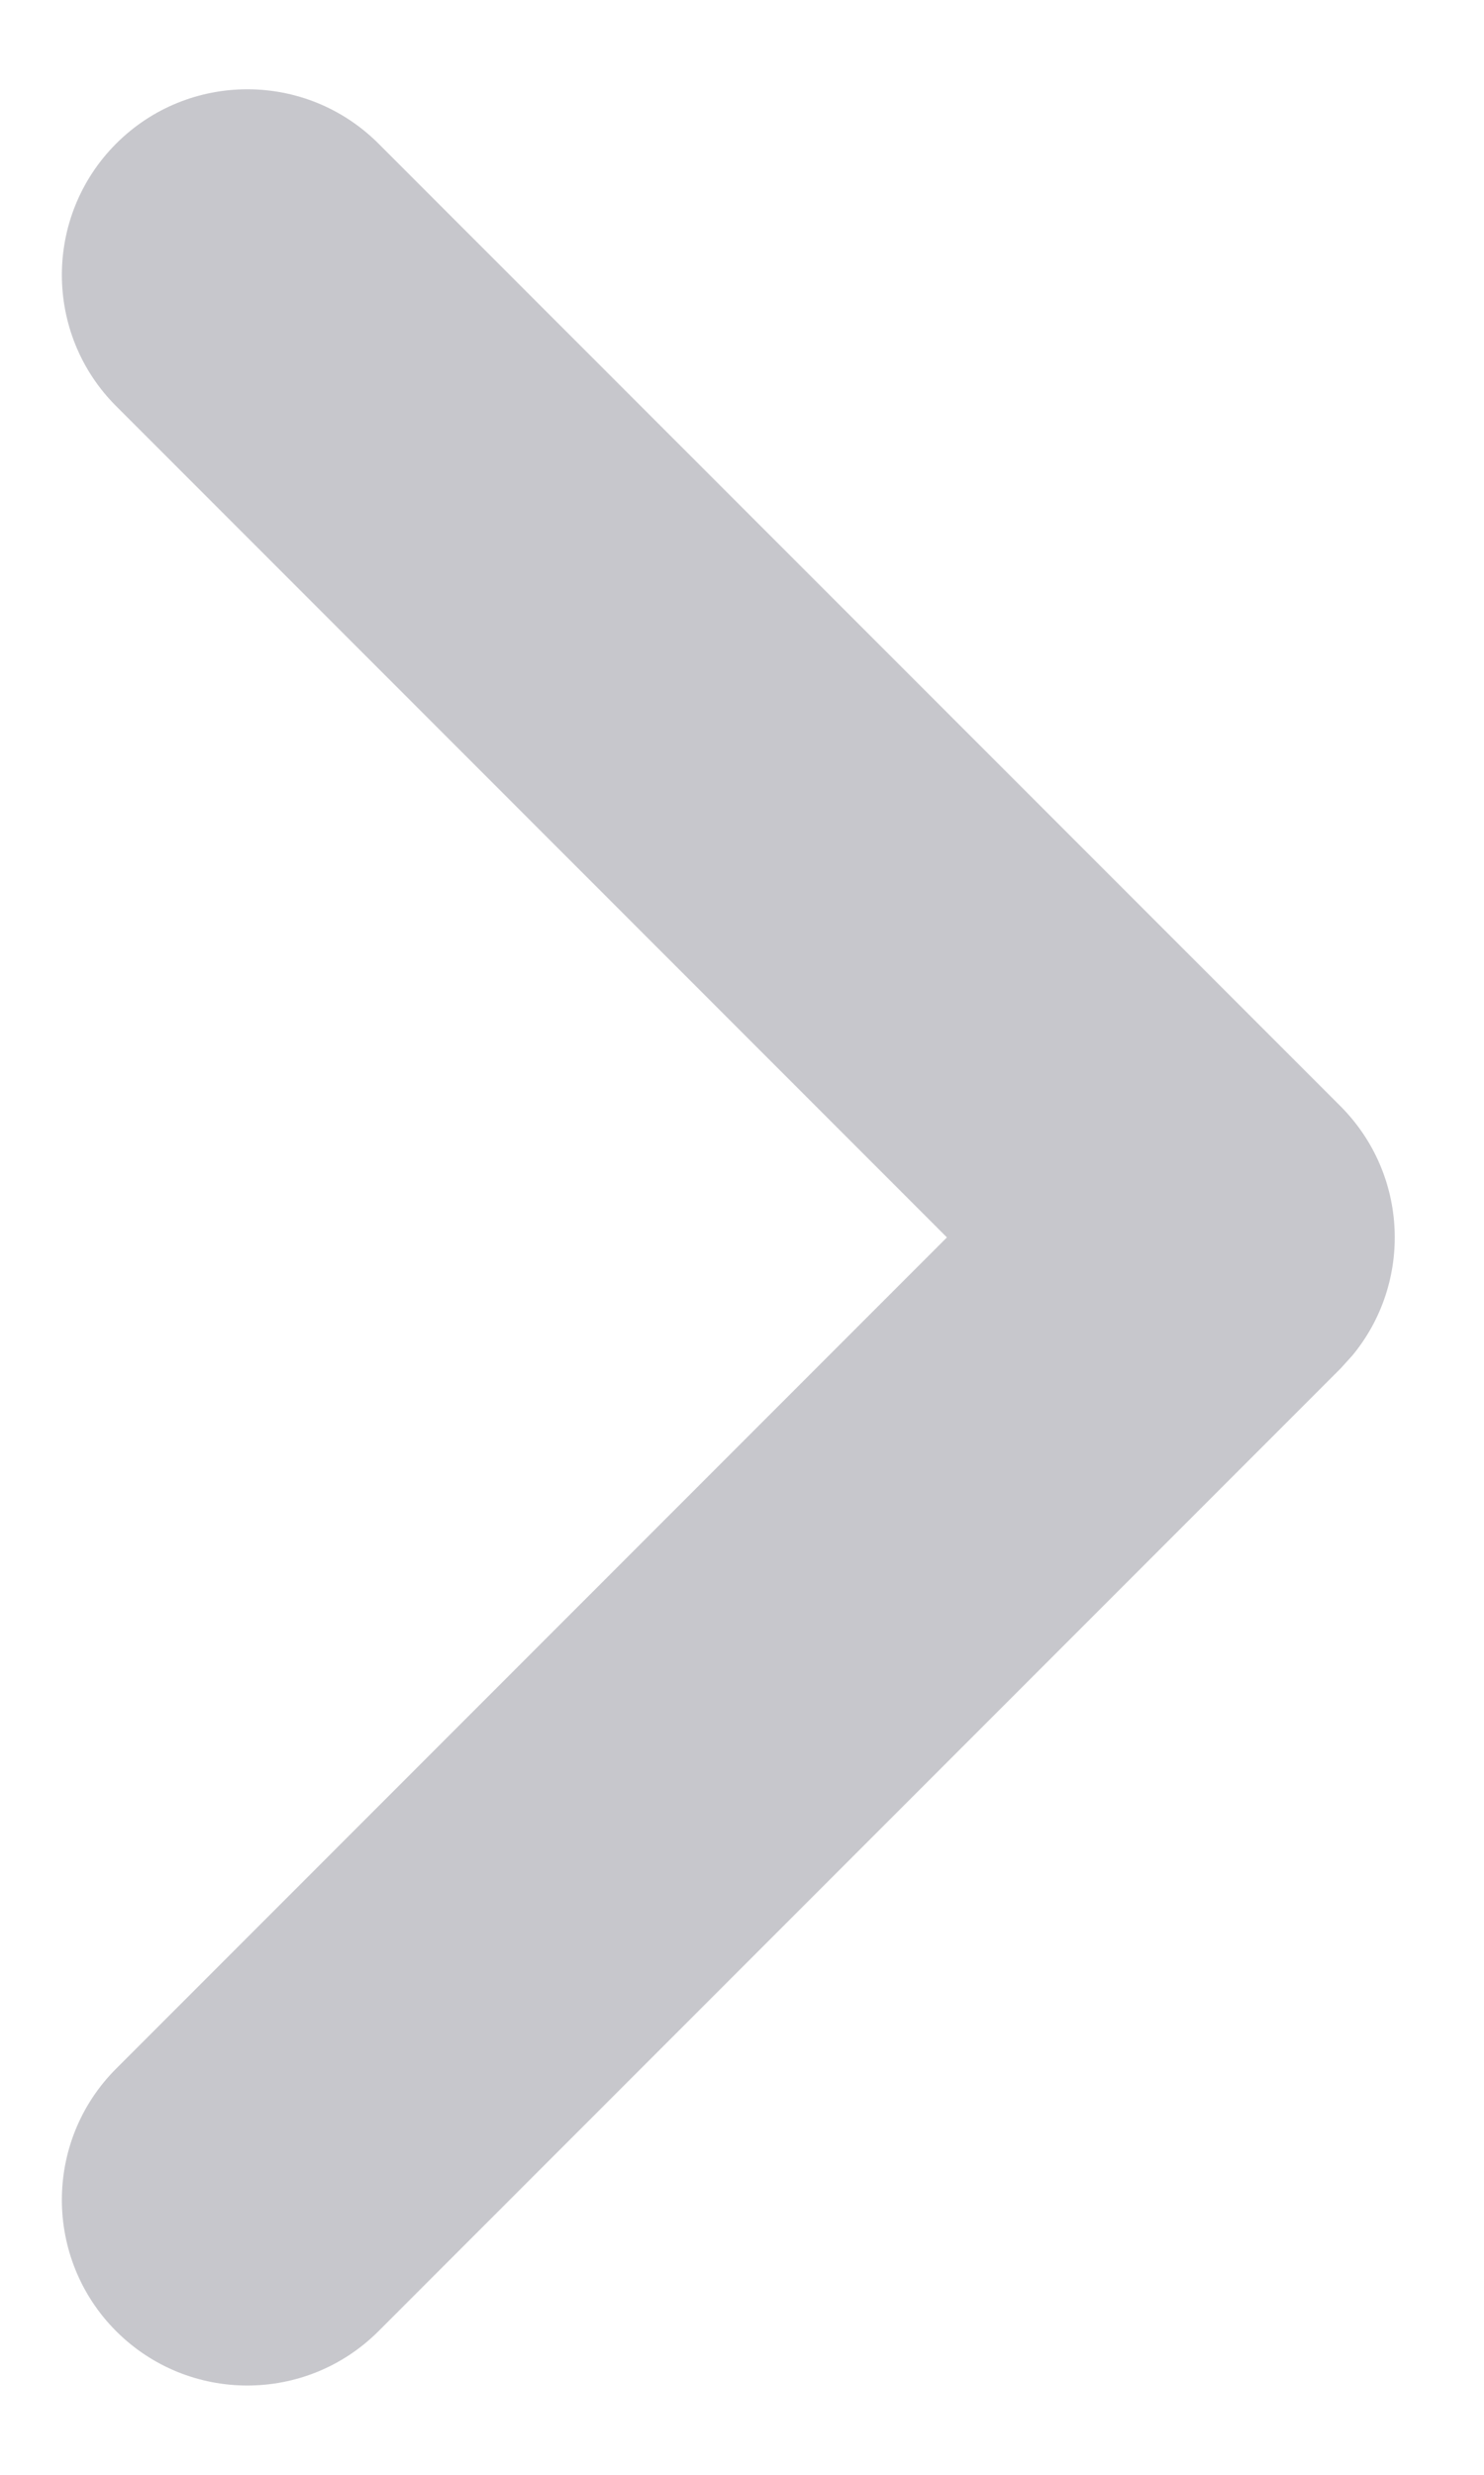 <?xml version="1.0" encoding="UTF-8"?>
<svg width="12px" height="20px" viewBox="0 0 12 20" version="1.1" xmlns="http://www.w3.org/2000/svg" xmlns:xlink="http://www.w3.org/1999/xlink">
    <!-- Generator: Sketch 61 (89581) - https://sketch.com -->
    <title>箭头</title>
    <desc>Created with Sketch.</desc>
    <g id="箭头" stroke="none" stroke-width="1" fill="none" fill-rule="evenodd">
        <g id="Rectangle-2">
            <g>
                <rect id="Rectangle" fill-rule="nonzero" x="0" y="0" width="12" height="20"></rect>
                <path d="M3.061,18.839 C2.475,19.425 1.525,19.425 0.939,18.839 C0.354,18.253 0.354,17.303 0.939,16.718 L7.657,10 L0.939,3.282 C0.354,2.697 0.354,1.747 0.939,1.161 C1.525,0.575 2.475,0.575 3.061,1.161 L10.839,8.939 C11.39,9.491 11.423,10.364 10.936,10.954 L10.839,11.061 L3.061,18.839 Z" id="Path" fill="#C7C7CC"></path>
            </g>
        </g>
    </g>
</svg>
